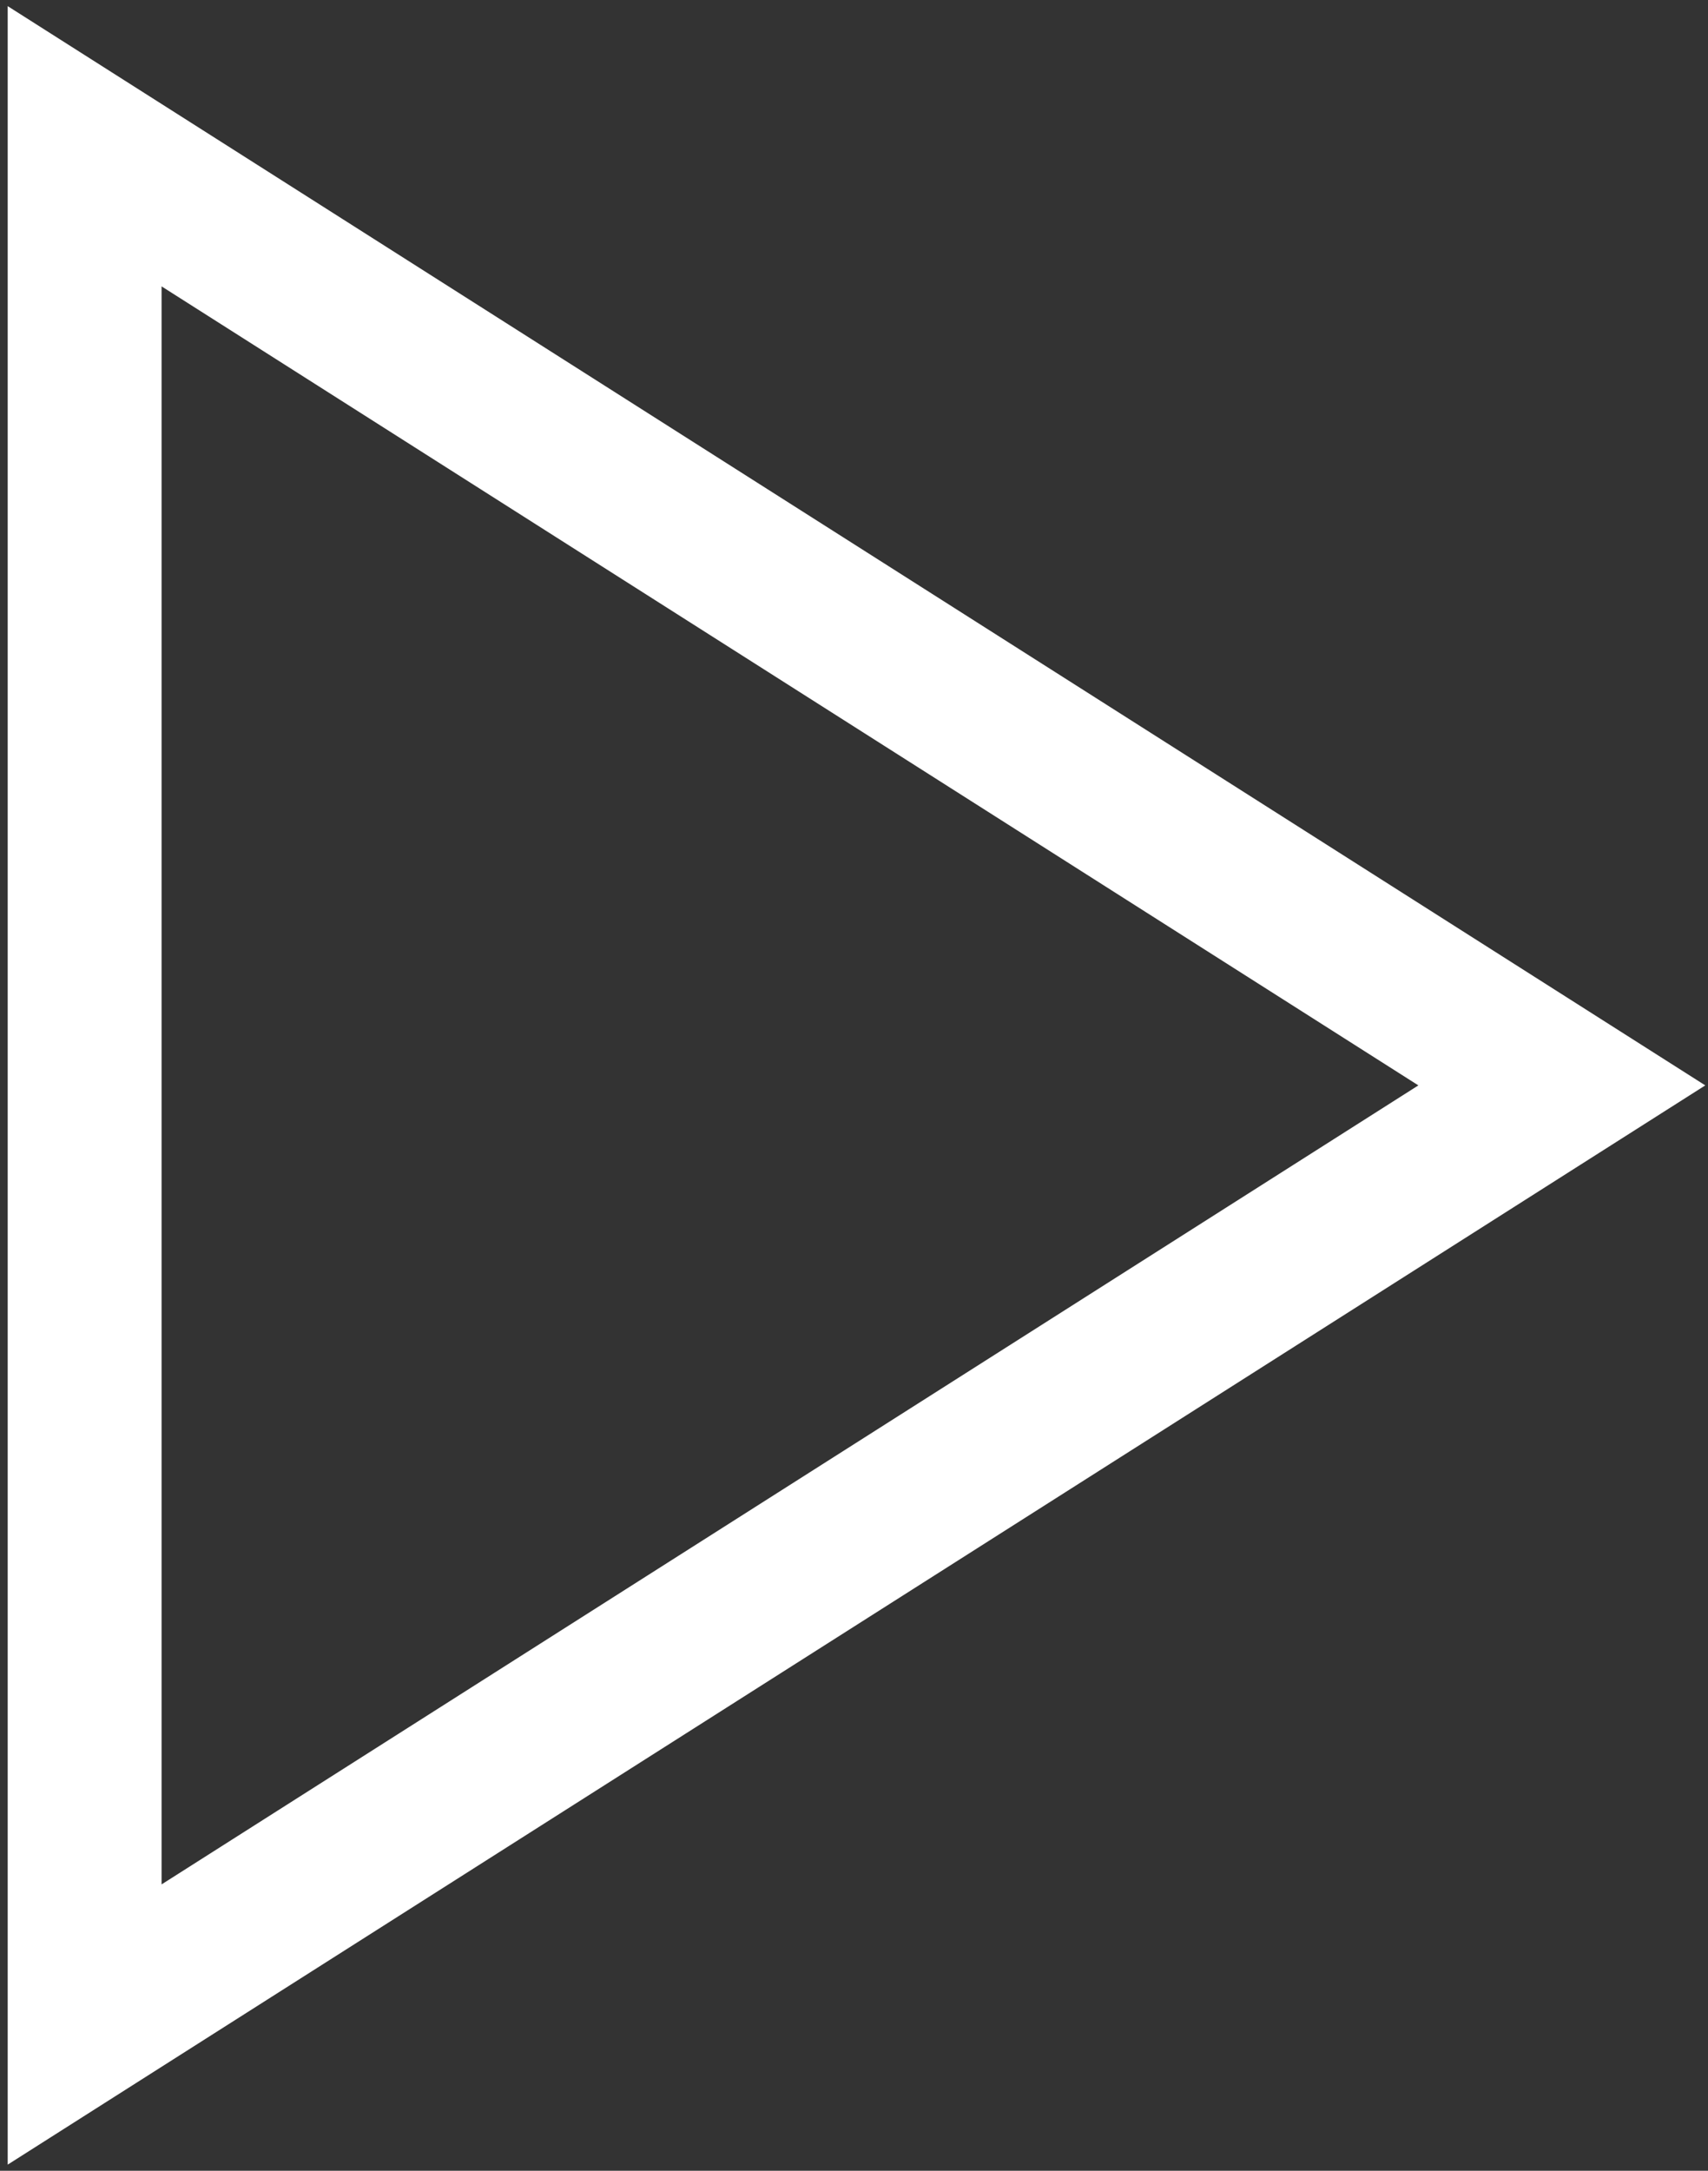 <?xml version="1.0" encoding="UTF-8"?>
<svg width="111px" height="141px" viewBox="0 0 111 141" version="1.1" xmlns="http://www.w3.org/2000/svg" xmlns:xlink="http://www.w3.org/1999/xlink">
    <rect x="0" y="0" width="111" height="141" fill="#333333" stroke="none"/>
    <!-- Generator: Sketch 52.3 (67297) - http://www.bohemiancoding.com/sketch -->
    <title>Triangle</title>
    <desc>Created with Sketch.</desc>
    <g id="Page-1" stroke="none" stroke-width="1" fill="none" fill-rule="evenodd">
        <g id="Artboard" transform="translate(-477, -1065)" fill-rule="nonzero" stroke="#FFFFFF" stroke-width="10">
            <polygon id="Triangle" transform="translate(530.5, 1135.5) rotate(90) translate(-530.5, -1135.5) " points="530.5 1087.5 591.5 1183.5 469.5 1183.5"></polygon>
        </g>
    </g>
</svg>